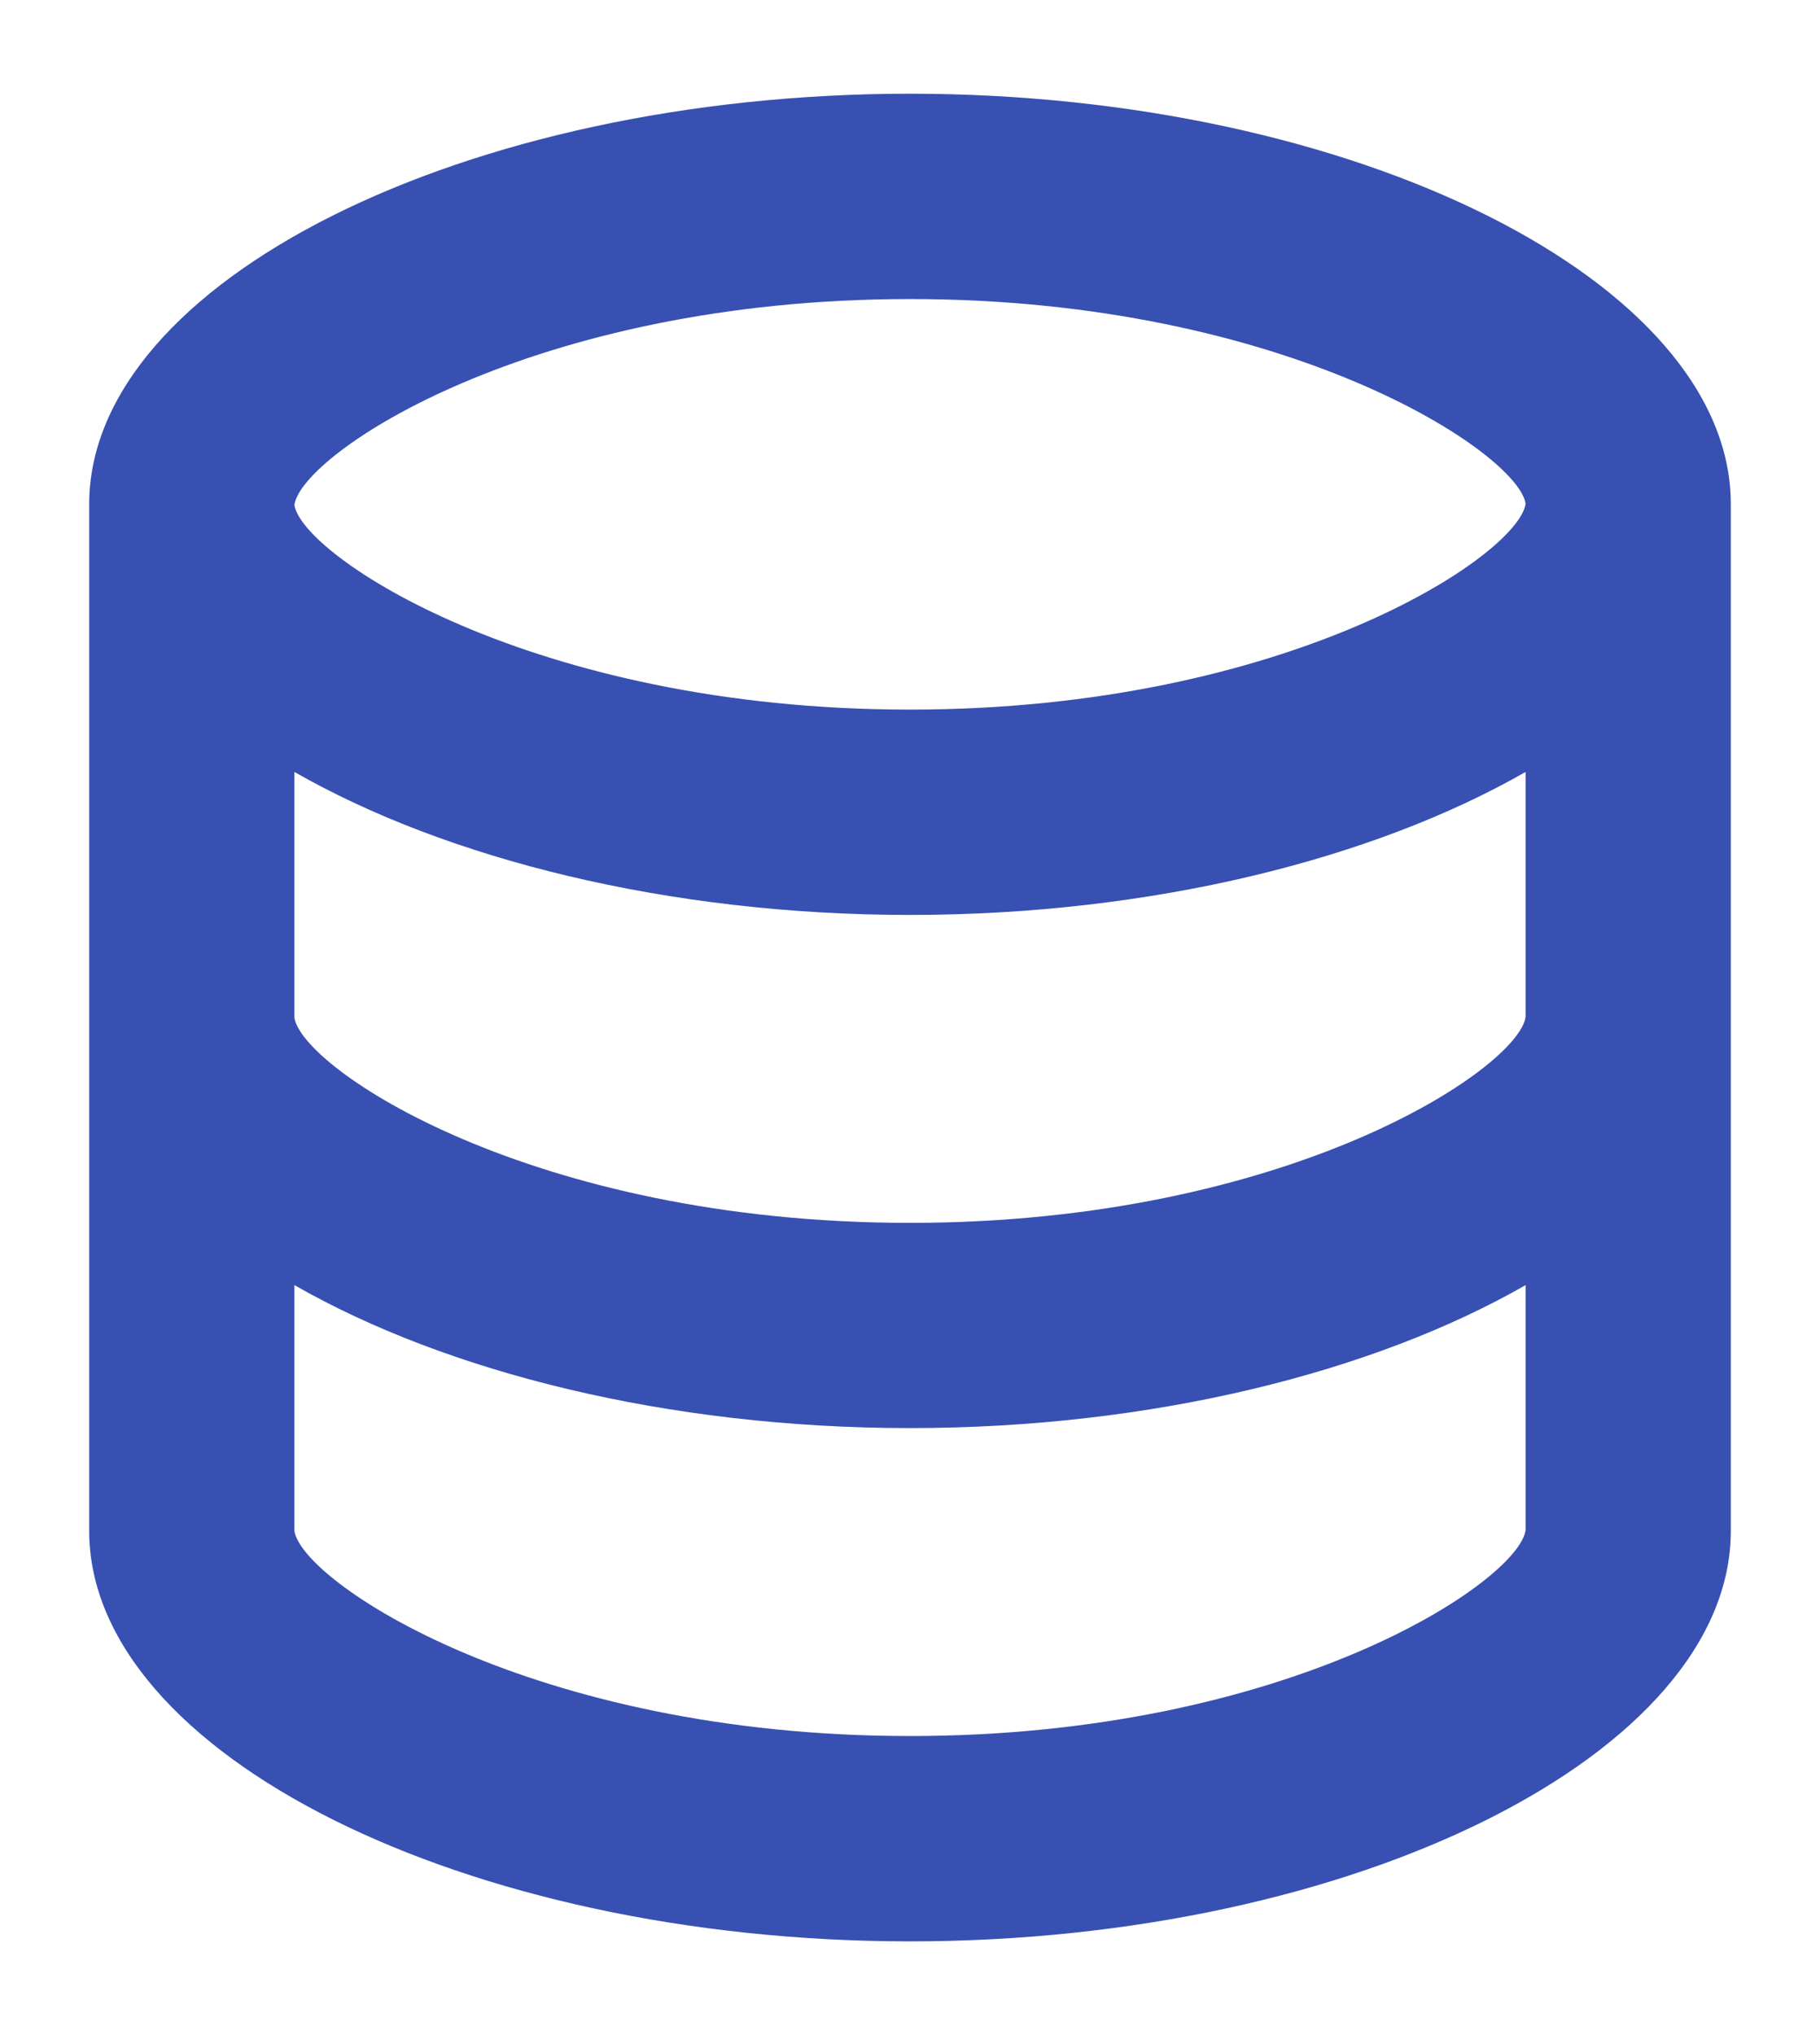 <svg width="17" height="19" viewBox="0 0 17 19" fill="none" xmlns="http://www.w3.org/2000/svg">
<path d="M16.167 14.292V4.708C16.167 2.631 12.656 0.875 8.5 0.875C4.344 0.875 0.833 2.631 0.833 4.708V14.292C0.833 16.369 4.344 18.125 8.5 18.125C12.656 18.125 16.167 16.369 16.167 14.292ZM8.5 2.792C12.037 2.792 14.184 4.236 14.25 4.703C14.184 5.181 12.037 6.625 8.5 6.625C4.963 6.625 2.816 5.181 2.75 4.714C2.816 4.236 4.963 2.792 8.5 2.792ZM2.75 7.207C4.168 8.018 6.236 8.542 8.5 8.542C10.765 8.542 12.833 8.018 14.25 7.207V9.494C14.184 9.972 12.037 11.417 8.5 11.417C4.963 11.417 2.816 9.972 2.75 9.5V7.207ZM2.75 14.292V11.998C4.168 12.81 6.236 13.333 8.5 13.333C10.765 13.333 12.833 12.81 14.25 11.998V14.286C14.184 14.764 12.037 16.208 8.5 16.208C4.963 16.208 2.816 14.764 2.75 14.292Z" fill="#3750B2"/>
</svg>
